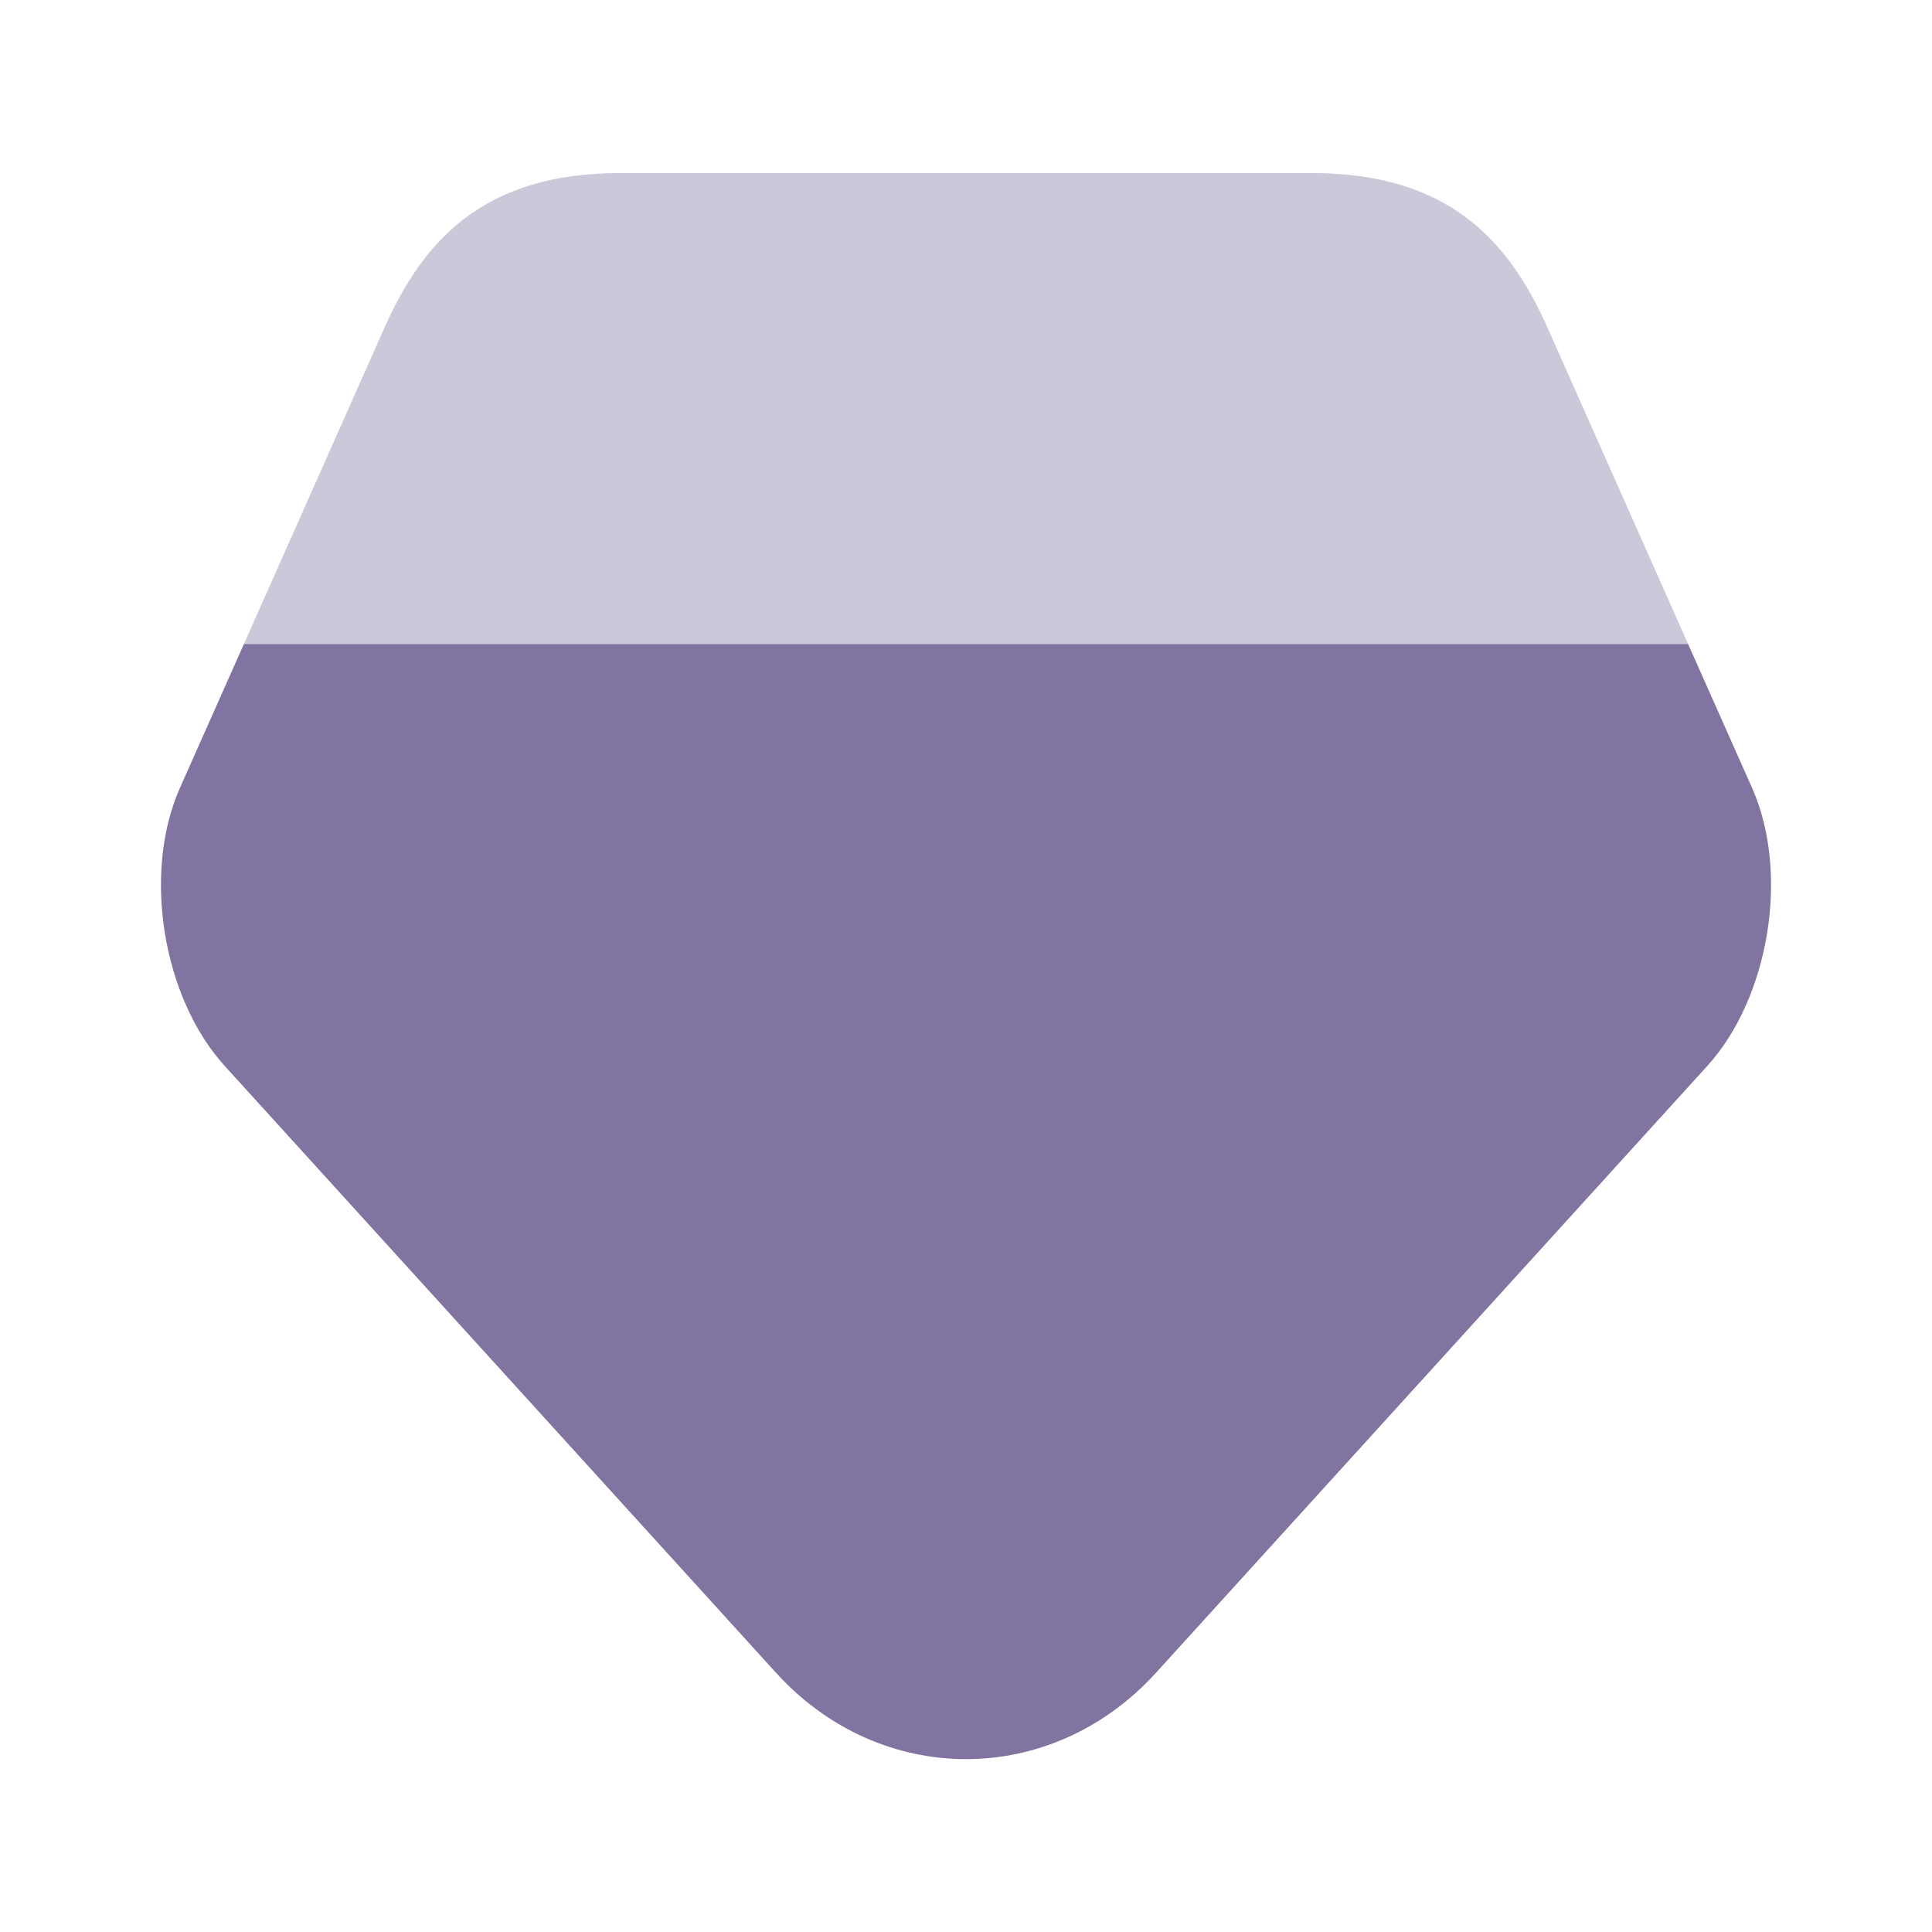 <svg width="55" height="55" viewBox="0 0 55 55" fill="none" xmlns="http://www.w3.org/2000/svg">
<path d="M48.606 30.342L32.908 47.621C29.929 50.898 25.071 50.898 22.092 47.621L6.394 30.342C4.629 28.394 4.056 24.865 5.11 22.458L6.944 18.333H48.056L49.89 22.458C50.944 24.865 50.371 28.394 48.606 30.342Z" fill="#8174A0"/>
<path opacity="0.4" d="M48.056 18.333H6.944L10.977 9.258C12.054 6.875 13.75 4.927 17.646 4.927H37.354C41.25 4.927 42.946 6.875 44.023 9.258L48.056 18.333Z" fill="#8174A0"/>
</svg>
